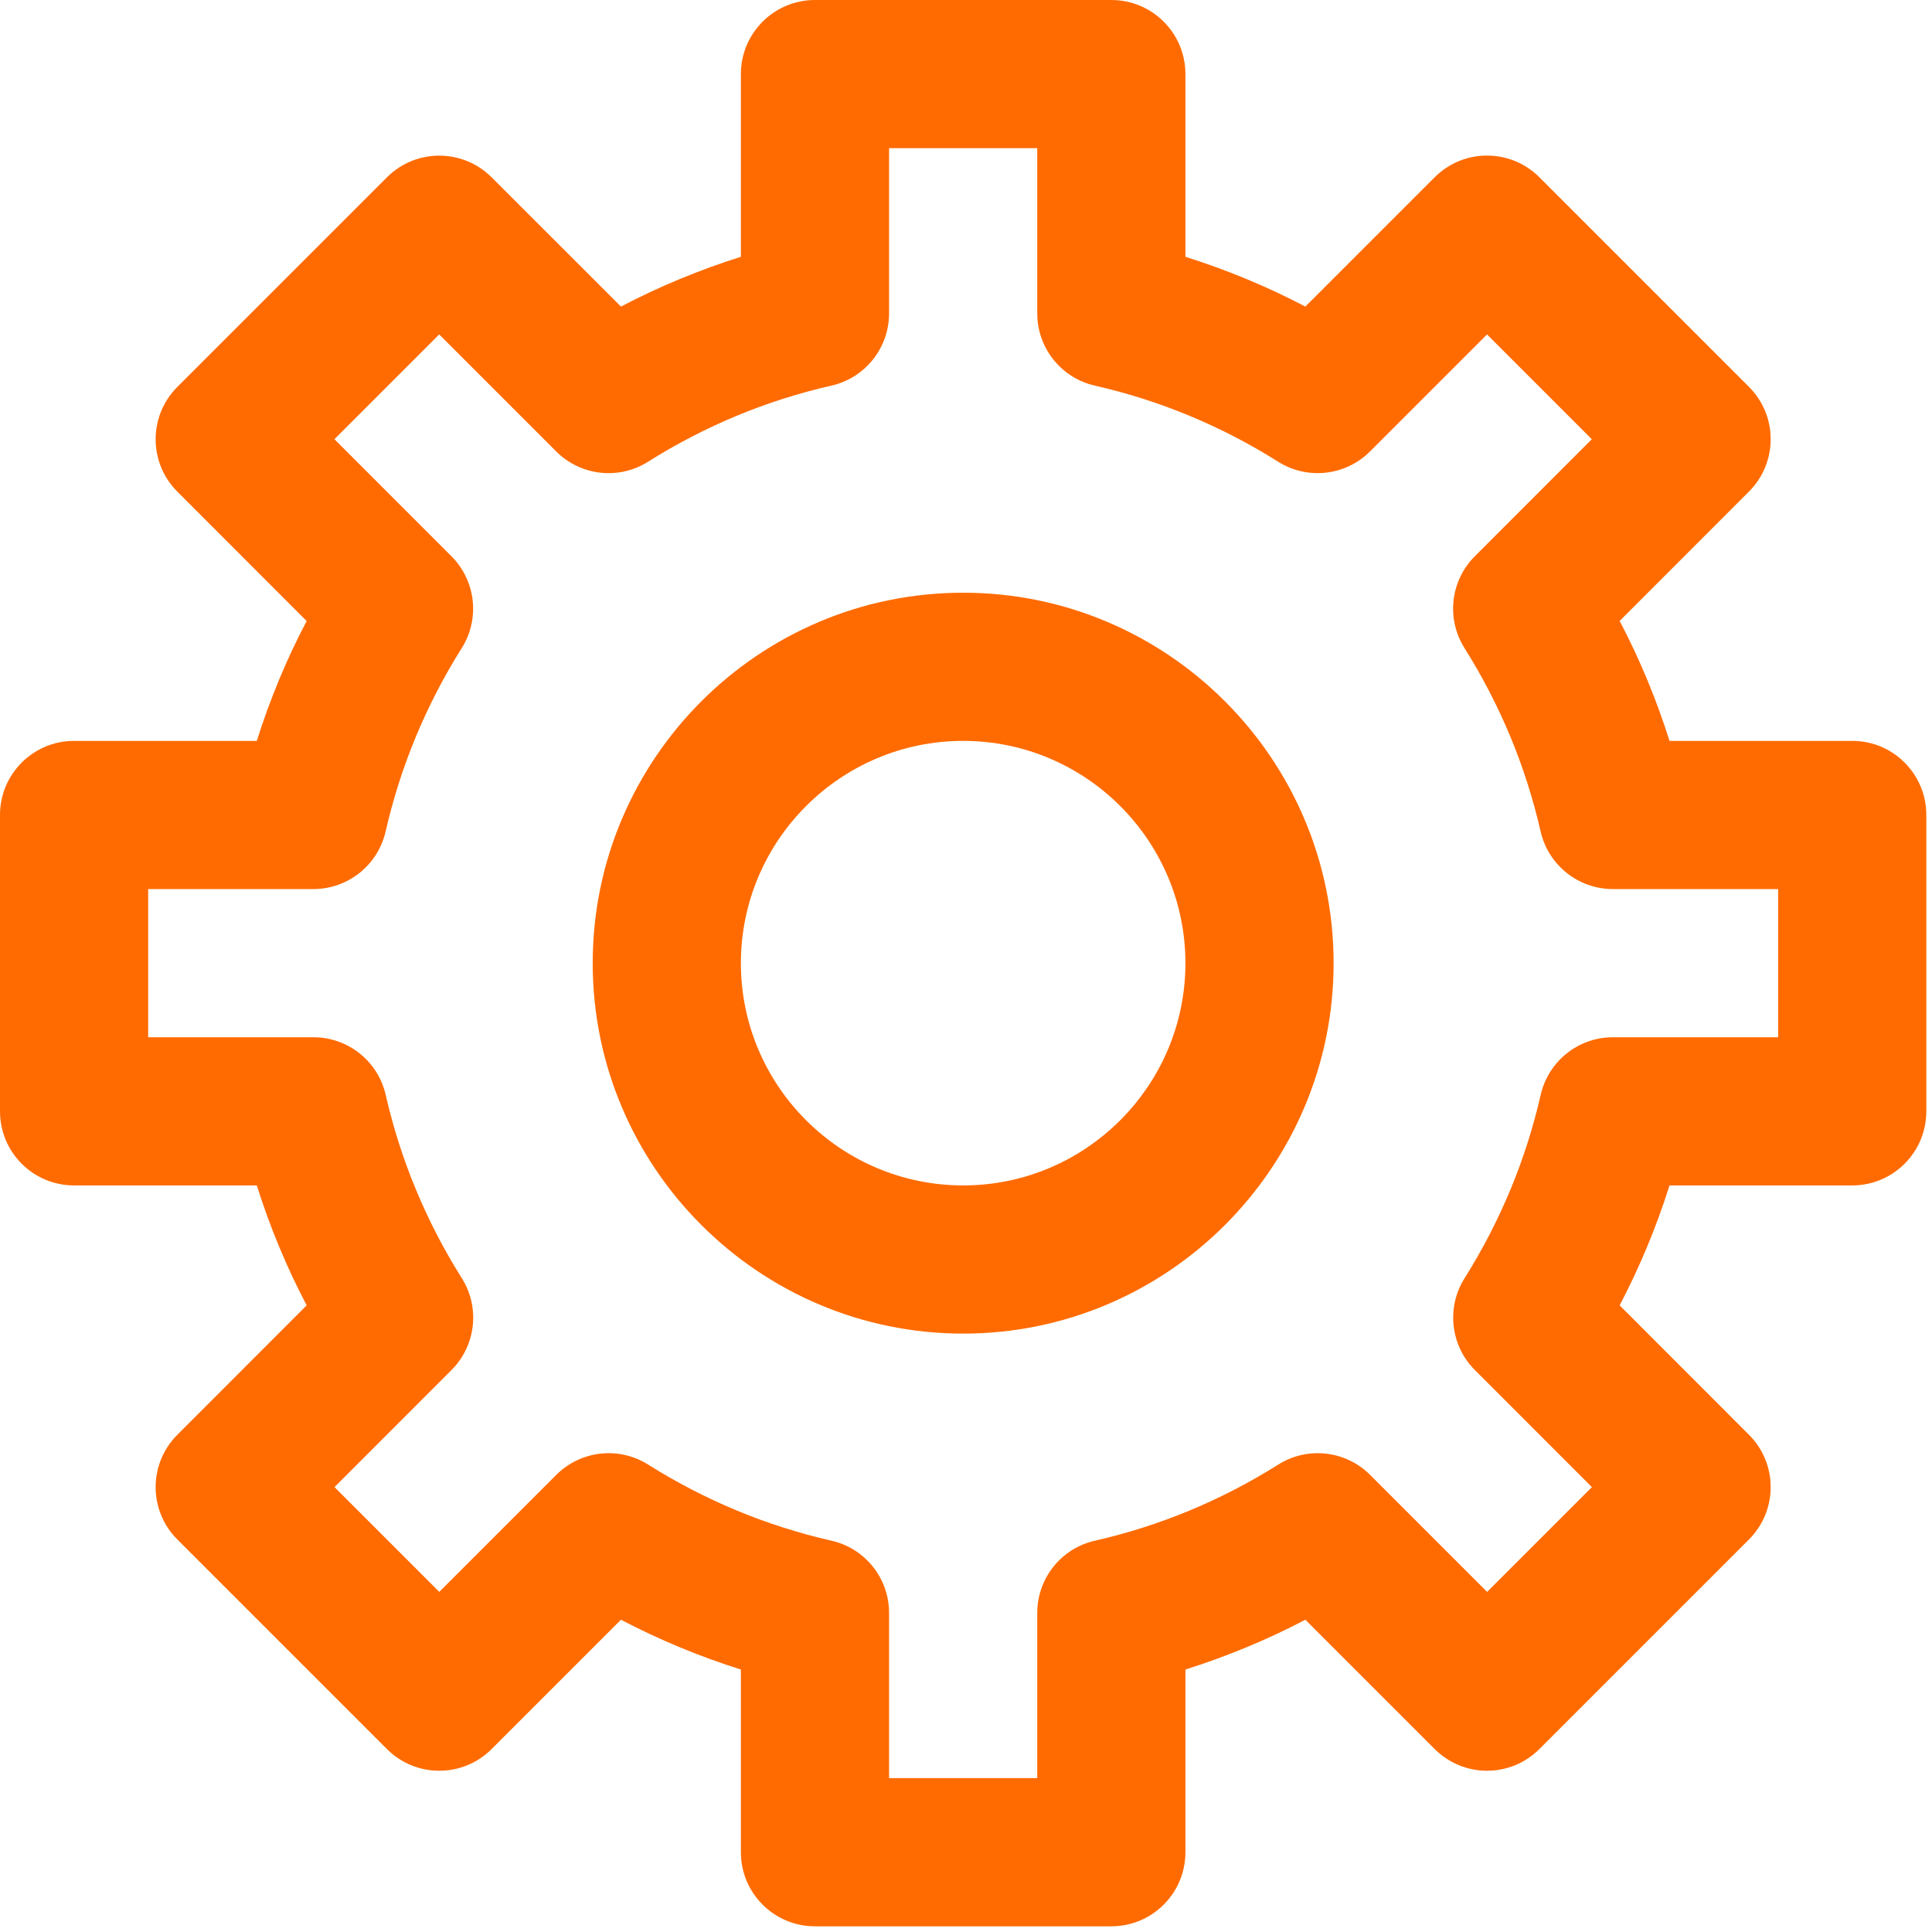 <svg width="317" height="317" viewBox="0 0 317 317" fill="none" xmlns="http://www.w3.org/2000/svg">
<path d="M303.91 121.564H273.933C271.793 114.781 269.07 108.204 265.751 101.883L286.964 80.658C291.717 75.905 291.717 68.222 286.964 63.469L252.586 29.09C247.833 24.337 240.15 24.337 235.397 29.09L214.184 50.303C207.875 46.997 201.286 44.274 194.503 42.134V12.156C194.503 5.446 189.069 0 182.346 0H133.721C126.998 0 121.564 5.446 121.564 12.156V42.134C114.781 44.274 108.192 46.997 101.883 50.303L80.67 29.102C75.917 24.349 68.234 24.349 63.481 29.102L29.102 63.481C24.349 68.234 24.349 75.917 29.102 80.67L50.315 101.895C46.997 108.204 44.274 114.781 42.134 121.564H12.156C5.434 121.564 0 127.01 0 133.721V182.346C0 189.056 5.434 194.503 12.156 194.503H42.134C44.274 201.286 46.997 207.862 50.315 214.184L29.102 235.409C24.349 240.162 24.349 247.845 29.102 252.598L63.481 286.976C68.234 291.73 75.917 291.73 80.67 286.976L101.883 265.763C108.204 269.07 114.793 271.805 121.564 273.933V303.91C121.564 310.621 126.998 316.067 133.721 316.067H182.346C189.069 316.067 194.503 310.621 194.503 303.91V273.933C201.286 271.793 207.875 269.07 214.184 265.763L235.397 286.976C240.15 291.73 247.833 291.73 252.586 286.976L286.964 252.598C291.717 247.845 291.717 240.162 286.964 235.409L265.751 214.184C269.058 207.862 271.793 201.286 273.933 194.503H303.91C310.633 194.503 316.067 189.056 316.067 182.346V133.721C316.067 127.01 310.633 121.564 303.91 121.564ZM291.754 170.19H264.645C258.968 170.19 254.057 174.116 252.793 179.647C250.361 190.296 246.155 200.423 240.308 209.722C237.281 214.524 237.986 220.785 241.998 224.796L261.193 244.003L244.003 261.193L224.808 241.998C220.785 237.986 214.524 237.281 209.735 240.308C200.423 246.167 190.309 250.373 179.66 252.793C174.116 254.045 170.19 258.968 170.19 264.645V291.754H145.877V264.645C145.877 258.968 141.95 254.045 136.419 252.793C125.77 250.373 115.656 246.167 106.344 240.308C101.542 237.281 95.294 237.986 91.27 241.998L72.075 261.193L54.886 244.003L74.081 224.796C78.093 220.785 78.798 214.524 75.771 209.722C69.924 200.423 65.718 190.309 63.286 179.647C62.022 174.116 57.099 170.19 51.422 170.19H24.313V145.877H51.422C57.099 145.877 62.01 141.95 63.274 136.419C65.705 125.77 69.912 115.644 75.759 106.344C78.786 101.542 78.081 95.282 74.069 91.27L54.874 72.063L72.063 54.874L91.258 74.069C95.282 78.093 101.542 78.786 106.332 75.759C115.644 69.899 125.758 65.693 136.407 63.274C141.95 62.022 145.877 57.099 145.877 51.422V24.313H170.19V51.422C170.19 57.099 174.116 62.022 179.647 63.274C190.296 65.693 200.411 69.899 209.722 75.759C214.524 78.786 220.773 78.081 224.796 74.069L243.991 54.874L261.18 72.063L241.985 91.27C237.974 95.282 237.269 101.542 240.296 106.344C246.143 115.644 250.349 125.758 252.78 136.419C254.045 141.95 258.968 145.877 264.645 145.877H291.754V170.19Z" fill="#FF6B00"/>
<path d="M158.034 97.251C124.518 97.251 97.251 124.518 97.251 158.034C97.251 191.549 124.518 218.816 158.034 218.816C191.549 218.816 218.816 191.549 218.816 158.034C218.816 124.518 191.549 97.251 158.034 97.251ZM158.034 194.503C137.927 194.503 121.564 178.14 121.564 158.034C121.564 137.927 137.927 121.564 158.034 121.564C178.14 121.564 194.503 137.927 194.503 158.034C194.503 178.14 178.14 194.503 158.034 194.503Z" fill="#FF6B00"/>
</svg>
